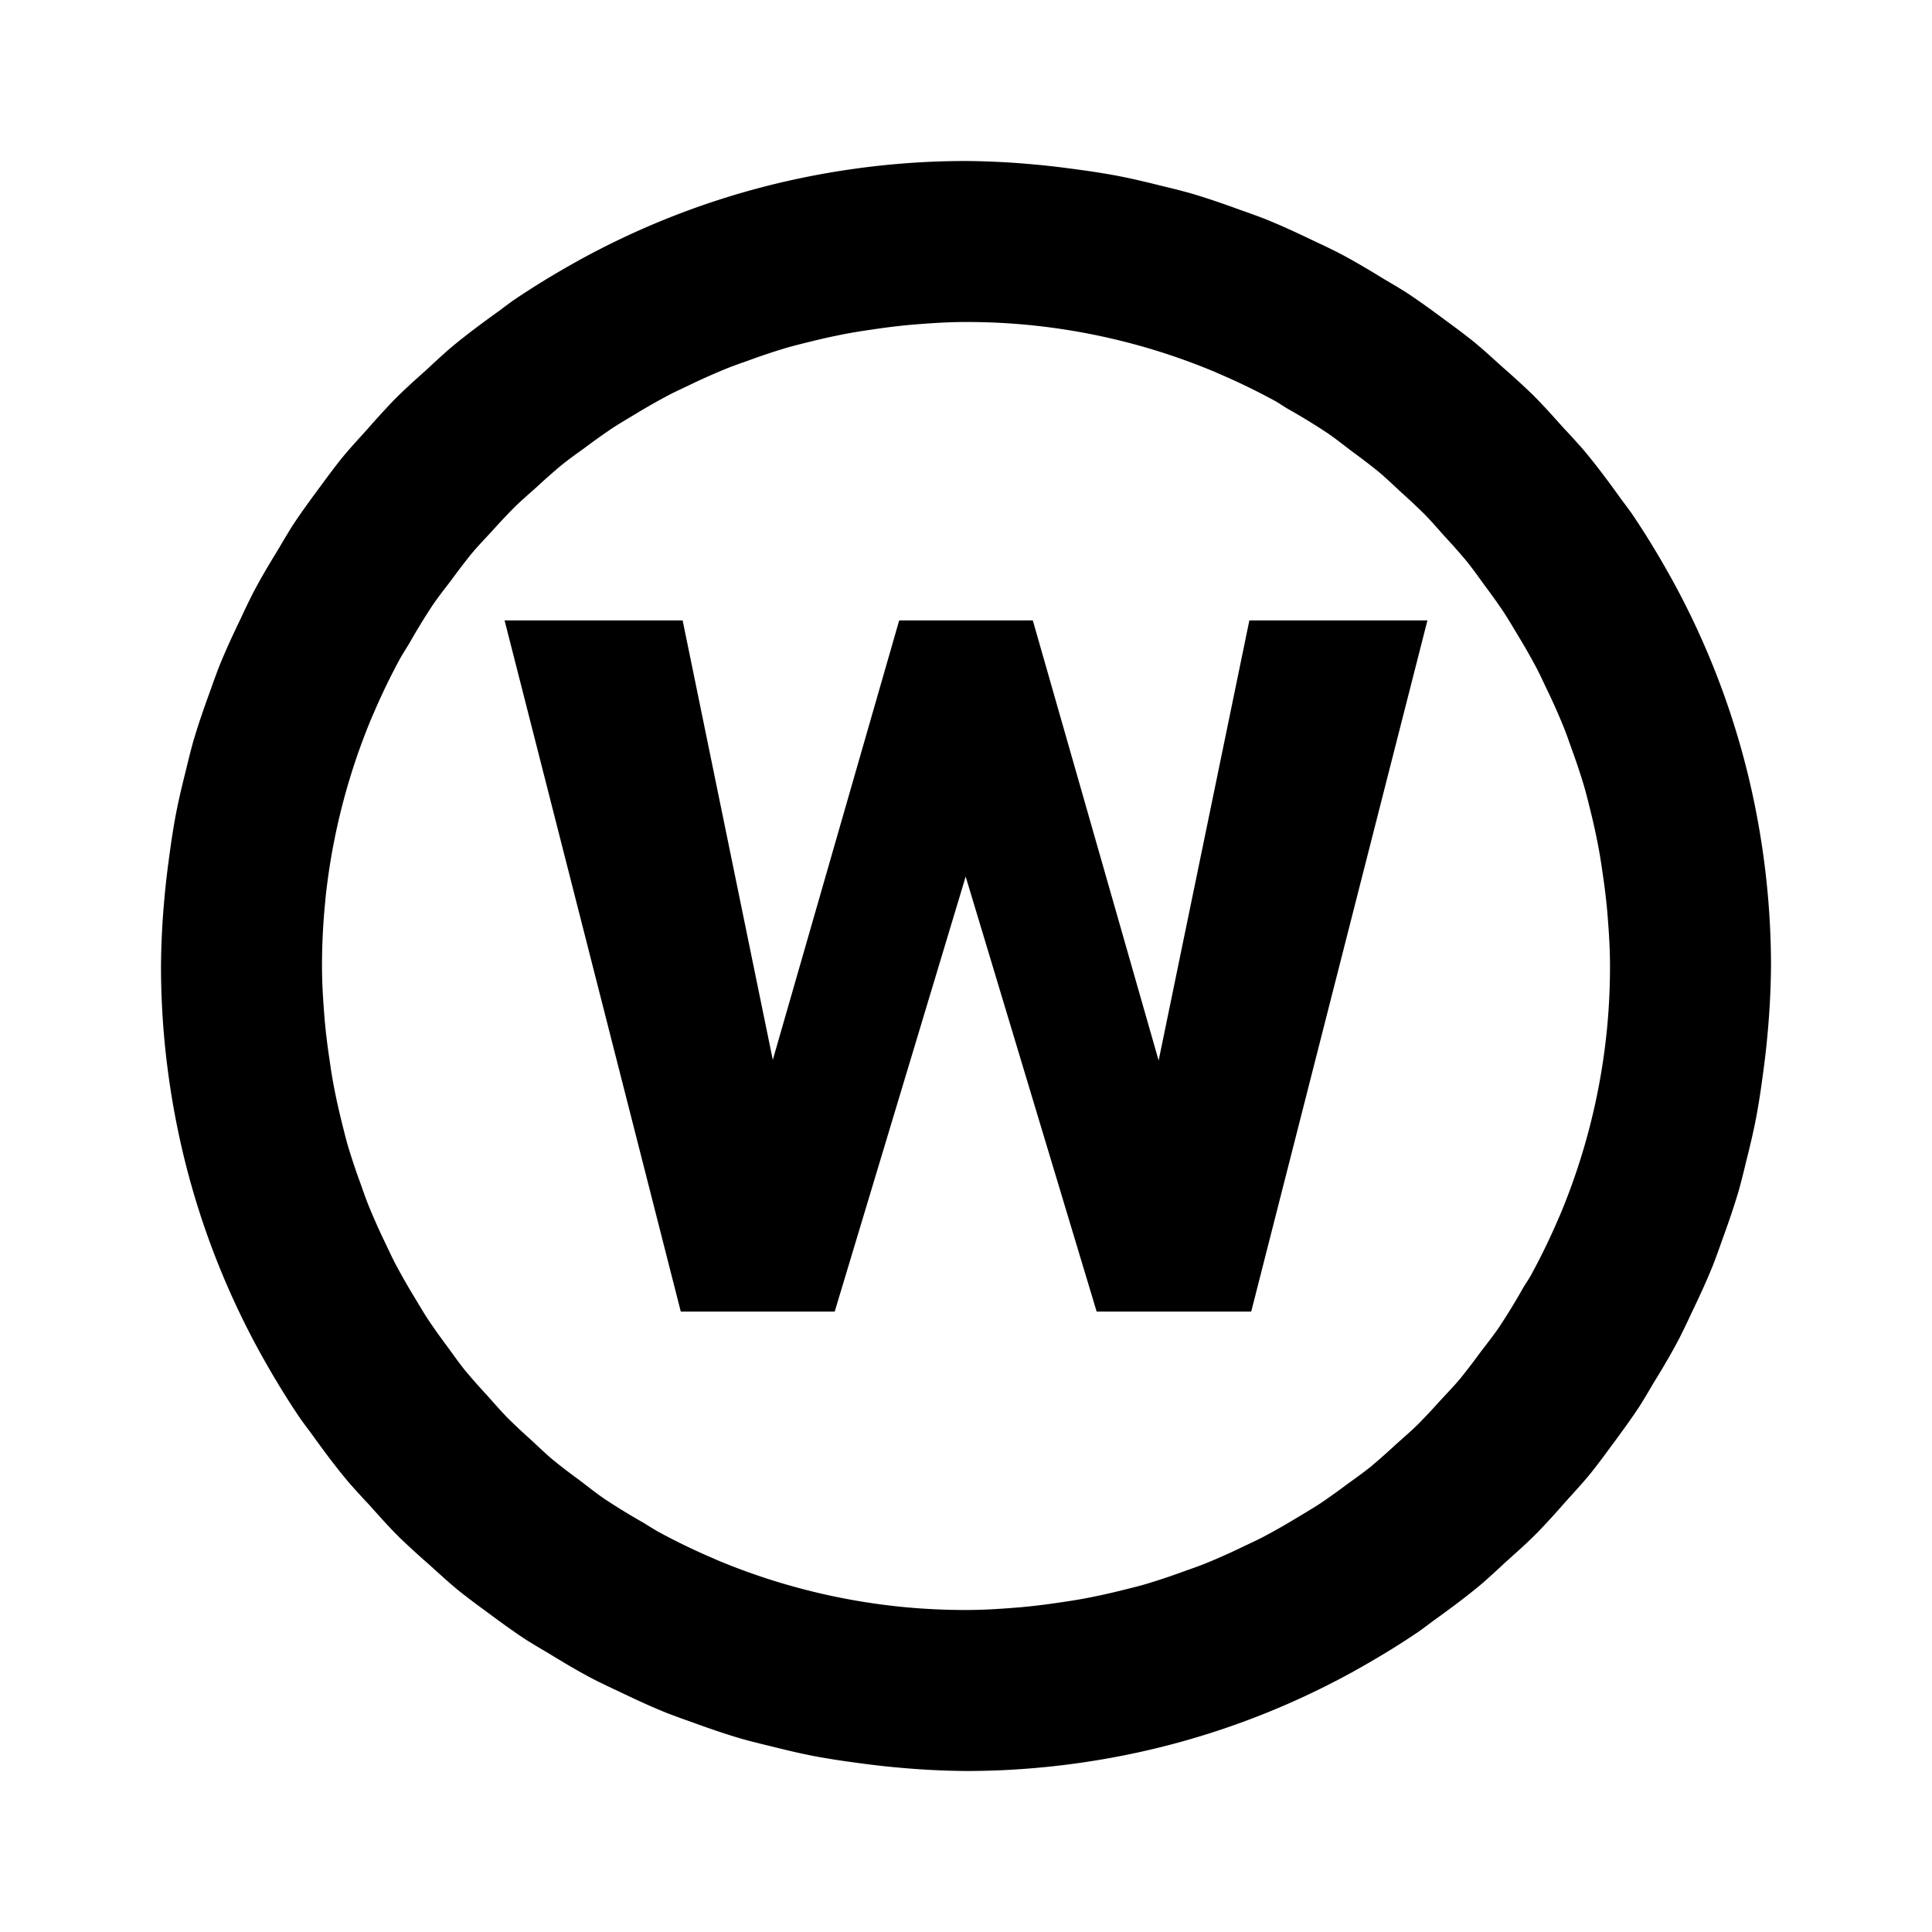 <?xml version="1.0" encoding="UTF-8" standalone="no"?>
<svg
   xmlns:dc="http://purl.org/dc/elements/1.1/"
   xmlns:cc="http://creativecommons.org/ns#"
   xmlns:rdf="http://www.w3.org/1999/02/22-rdf-syntax-ns#"
   xmlns:svg="http://www.w3.org/2000/svg"
   xmlns="http://www.w3.org/2000/svg"
   xmlns:sodipodi="http://sodipodi.sourceforge.net/DTD/sodipodi-0.dtd"
   xmlns:inkscape="http://www.inkscape.org/namespaces/inkscape"
   version="1.1"
   width="24"
   height="24"
   viewBox="0 0 24.00 24.00"
   enable-background="new 0 0 24.00 24.00"
   xml:space="preserve"
   id="svg3396"
   inkscape:version="0.91 r13725"
   sodipodi:docname="moscow-would.svg"><defs
     id="defs3414" /><sodipodi:namedview
     pagecolor="#ffffff"
     bordercolor="#666666"
     borderopacity="1"
     objecttolerance="10"
     gridtolerance="10"
     guidetolerance="10"
     inkscape:pageopacity="0"
     inkscape:pageshadow="2"
     inkscape:window-width="1863"
     inkscape:window-height="1059"
     id="namedview3412"
     showgrid="true"
     showguides="false"
     inkscape:zoom="30.083333"
     inkscape:cx="10.264153"
     inkscape:cy="13.660249"
     inkscape:window-x="1977"
     inkscape:window-y="21"
     inkscape:window-maximized="1"
     inkscape:current-layer="svg3396"><inkscape:grid
       type="xygrid"
       id="grid3422" /></sodipodi:namedview><path
     d="M 12 2 C 11.32 2 10.656 2.07 10.014 2.199 C 9.016 2.4 8.073 2.75 7.207 3.225 C 7.207 3.225 7.206 3.224 7.205 3.225 A 10 10 0 0 0 7.184 3.238 C 6.904 3.393 6.63 3.559 6.367 3.738 A 10 10 0 0 0 6.207 3.857 C 5.996 4.008 5.788 4.162 5.59 4.328 A 10 10 0 0 0 5.311 4.582 C 5.167 4.711 5.022 4.839 4.887 4.977 A 10 10 0 0 0 4.572 5.322 C 4.456 5.452 4.336 5.579 4.227 5.715 A 10 10 0 0 0 3.99 6.029 C 3.866 6.196 3.743 6.363 3.629 6.537 A 10 10 0 0 0 3.467 6.807 C 3.352 6.994 3.239 7.183 3.137 7.379 A 10 10 0 0 0 2.99 7.684 C 2.894 7.884 2.8 8.085 2.717 8.293 A 10 10 0 0 0 2.613 8.578 C 2.535 8.792 2.46 9.006 2.396 9.227 A 10 10 0 0 0 2.311 9.562 C 2.261 9.761 2.213 9.96 2.176 10.162 A 10 10 0 0 0 2.107 10.605 C 2.082 10.787 2.059 10.969 2.043 11.154 A 10 10 0 0 0 2 12 C 2 12.68 2.07 13.344 2.199 13.986 C 2.4 14.984 2.75 15.927 3.225 16.793 A 10 10 0 0 0 3.238 16.816 C 3.393 17.096 3.559 17.37 3.738 17.633 A 10 10 0 0 0 3.857 17.793 C 4.008 18.004 4.162 18.212 4.328 18.41 A 10 10 0 0 0 4.582 18.689 C 4.711 18.833 4.839 18.978 4.977 19.113 A 10 10 0 0 0 5.322 19.428 C 5.452 19.544 5.579 19.664 5.715 19.773 A 10 10 0 0 0 6.029 20.01 C 6.196 20.134 6.363 20.257 6.537 20.371 A 10 10 0 0 0 6.807 20.533 C 6.994 20.648 7.183 20.761 7.379 20.863 A 10 10 0 0 0 7.684 21.01 C 7.884 21.106 8.085 21.2 8.293 21.283 A 10 10 0 0 0 8.578 21.387 C 8.792 21.465 9.006 21.54 9.227 21.604 A 10 10 0 0 0 9.562 21.689 C 9.761 21.739 9.96 21.787 10.162 21.824 A 10 10 0 0 0 10.605 21.893 C 10.787 21.918 10.969 21.941 11.154 21.957 A 10 10 0 0 0 12 22 C 12.68 22 13.344 21.93 13.986 21.801 C 14.984 21.6 15.927 21.25 16.793 20.775 C 16.793 20.775 16.794 20.776 16.795 20.775 A 10 10 0 0 0 16.816 20.762 C 17.096 20.607 17.37 20.441 17.633 20.262 A 10 10 0 0 0 17.793 20.143 C 18.004 19.992 18.212 19.838 18.41 19.672 A 10 10 0 0 0 18.689 19.418 C 18.833 19.289 18.978 19.161 19.113 19.023 A 10 10 0 0 0 19.428 18.678 C 19.544 18.548 19.664 18.421 19.773 18.285 A 10 10 0 0 0 20.01 17.971 C 20.134 17.804 20.257 17.637 20.371 17.463 A 10 10 0 0 0 20.533 17.193 C 20.648 17.006 20.761 16.817 20.863 16.621 A 10 10 0 0 0 21.01 16.316 C 21.106 16.116 21.2 15.915 21.283 15.707 A 10 10 0 0 0 21.387 15.422 C 21.465 15.208 21.54 14.994 21.604 14.773 A 10 10 0 0 0 21.689 14.438 C 21.739 14.239 21.787 14.04 21.824 13.838 A 10 10 0 0 0 21.893 13.395 C 21.918 13.213 21.941 13.031 21.957 12.846 A 10 10 0 0 0 22 12 C 22 11.32 21.93 10.656 21.801 10.014 C 21.6 9.016 21.25 8.073 20.775 7.207 C 20.775 7.207 20.776 7.206 20.775 7.205 A 10 10 0 0 0 20.762 7.184 C 20.607 6.904 20.441 6.63 20.262 6.367 A 10 10 0 0 0 20.143 6.207 C 19.992 5.996 19.838 5.788 19.672 5.59 A 10 10 0 0 0 19.418 5.311 C 19.289 5.167 19.161 5.022 19.023 4.887 A 10 10 0 0 0 18.678 4.572 C 18.548 4.456 18.421 4.336 18.285 4.227 A 10 10 0 0 0 17.971 3.99 C 17.804 3.866 17.637 3.743 17.463 3.629 A 10 10 0 0 0 17.193 3.467 C 17.006 3.352 16.817 3.239 16.621 3.137 A 10 10 0 0 0 16.316 2.99 C 16.116 2.894 15.915 2.8 15.707 2.717 A 10 10 0 0 0 15.422 2.613 C 15.208 2.535 14.994 2.46 14.773 2.396 A 10 10 0 0 0 14.438 2.311 C 14.239 2.261 14.04 2.213 13.838 2.176 A 10 10 0 0 0 13.395 2.107 C 13.213 2.082 13.031 2.059 12.846 2.043 A 10 10 0 0 0 12 2 z M 12 4 A 8 8 0 0 1 12.799 4.039 C 12.805 4.04 12.812 4.04 12.818 4.041 A 8 8 0 0 1 15.113 4.629 A 8 8 0 0 1 15.115 4.631 A 8 8 0 0 1 15.832 4.977 A 8 8 0 0 1 15.836 4.979 C 15.892 5.009 15.944 5.048 16 5.08 A 8 8 0 0 1 16.486 5.377 C 16.596 5.452 16.699 5.535 16.805 5.615 A 8 8 0 0 1 17.115 5.852 C 17.218 5.937 17.314 6.031 17.412 6.121 A 8 8 0 0 1 17.689 6.381 C 17.779 6.472 17.862 6.569 17.947 6.664 A 8 8 0 0 1 18.217 6.969 C 18.297 7.068 18.37 7.172 18.445 7.275 A 8 8 0 0 1 18.678 7.602 C 18.739 7.695 18.796 7.793 18.854 7.889 A 8 8 0 0 1 19.094 8.311 C 19.134 8.389 19.171 8.469 19.209 8.549 A 8 8 0 0 1 19.418 9.016 C 19.457 9.111 19.49 9.209 19.525 9.307 A 8 8 0 0 1 19.678 9.766 C 19.707 9.865 19.731 9.966 19.756 10.066 A 8 8 0 0 1 19.861 10.549 C 19.88 10.652 19.895 10.755 19.91 10.859 A 8 8 0 0 1 19.965 11.312 C 19.984 11.539 20 11.768 20 12 A 8 8 0 0 1 19.961 12.799 C 19.96 12.805 19.96 12.812 19.959 12.818 A 8 8 0 0 1 19.371 15.113 A 8 8 0 0 1 19.369 15.115 A 8 8 0 0 1 19.023 15.832 A 8 8 0 0 1 19.021 15.836 C 18.991 15.892 18.952 15.944 18.92 16 A 8 8 0 0 1 18.623 16.486 C 18.548 16.596 18.465 16.699 18.385 16.805 A 8 8 0 0 1 18.148 17.115 C 18.063 17.218 17.969 17.314 17.879 17.412 A 8 8 0 0 1 17.619 17.689 C 17.528 17.779 17.431 17.862 17.336 17.947 A 8 8 0 0 1 17.031 18.217 C 16.932 18.297 16.828 18.37 16.725 18.445 A 8 8 0 0 1 16.398 18.678 C 16.305 18.739 16.207 18.796 16.111 18.854 A 8 8 0 0 1 15.689 19.094 C 15.611 19.134 15.531 19.171 15.451 19.209 A 8 8 0 0 1 14.984 19.418 C 14.889 19.457 14.791 19.49 14.693 19.525 A 8 8 0 0 1 14.234 19.678 C 14.135 19.707 14.034 19.731 13.934 19.756 A 8 8 0 0 1 13.451 19.861 C 13.348 19.88 13.245 19.895 13.141 19.91 A 8 8 0 0 1 12.688 19.965 C 12.461 19.984 12.232 20 12 20 C 11.73 20 11.464 19.987 11.201 19.961 A 8 8 0 0 1 11.182 19.959 A 8 8 0 0 1 8.887 19.371 C 8.886 19.371 8.886 19.369 8.885 19.369 A 8 8 0 0 1 8.168 19.023 A 8 8 0 0 1 8 18.92 A 8 8 0 0 1 7.514 18.623 C 7.404 18.548 7.301 18.465 7.195 18.385 A 8 8 0 0 1 6.885 18.148 C 6.782 18.063 6.686 17.969 6.588 17.879 A 8 8 0 0 1 6.311 17.619 C 6.221 17.528 6.138 17.431 6.053 17.336 A 8 8 0 0 1 5.783 17.031 C 5.703 16.932 5.63 16.828 5.555 16.725 A 8 8 0 0 1 5.322 16.398 C 5.261 16.305 5.204 16.207 5.146 16.111 A 8 8 0 0 1 4.906 15.689 C 4.866 15.611 4.829 15.531 4.791 15.451 A 8 8 0 0 1 4.582 14.984 C 4.543 14.889 4.51 14.791 4.475 14.693 A 8 8 0 0 1 4.322 14.234 C 4.293 14.135 4.269 14.034 4.244 13.934 A 8 8 0 0 1 4.139 13.451 C 4.12 13.348 4.105 13.245 4.09 13.141 A 8 8 0 0 1 4.035 12.688 C 4.016 12.461 4 12.232 4 12 A 8 8 0 0 1 4.041 11.191 C 4.041 11.188 4.041 11.185 4.041 11.182 A 8 8 0 0 1 4.629 8.887 C 4.629 8.886 4.631 8.886 4.631 8.885 A 8 8 0 0 1 4.977 8.168 A 8 8 0 0 1 5.08 8 A 8 8 0 0 1 5.377 7.514 C 5.452 7.404 5.535 7.301 5.615 7.195 A 8 8 0 0 1 5.852 6.885 C 5.937 6.782 6.031 6.686 6.121 6.588 A 8 8 0 0 1 6.381 6.311 C 6.472 6.221 6.569 6.138 6.664 6.053 A 8 8 0 0 1 6.969 5.783 C 7.068 5.703 7.172 5.63 7.275 5.555 A 8 8 0 0 1 7.602 5.322 C 7.695 5.261 7.793 5.204 7.889 5.146 A 8 8 0 0 1 8.311 4.906 C 8.389 4.866 8.469 4.829 8.549 4.791 A 8 8 0 0 1 9.016 4.582 C 9.111 4.543 9.209 4.51 9.307 4.475 A 8 8 0 0 1 9.766 4.322 C 9.865 4.293 9.966 4.269 10.066 4.244 A 8 8 0 0 1 10.549 4.139 C 10.652 4.12 10.755 4.105 10.859 4.09 A 8 8 0 0 1 11.312 4.035 C 11.539 4.016 11.768 4 12 4 z M 6.268 7.707 L 8.457 16.293 L 10.369 16.293 L 11.996 10.889 L 13.623 16.293 L 15.543 16.293 L 17.732 7.707 L 15.52 7.707 L 14.393 13.174 L 12.83 7.707 L 11.17 7.707 L 9.6 13.166 L 8.48 7.707 L 6.268 7.707 z "
     id="path3402" /></svg>